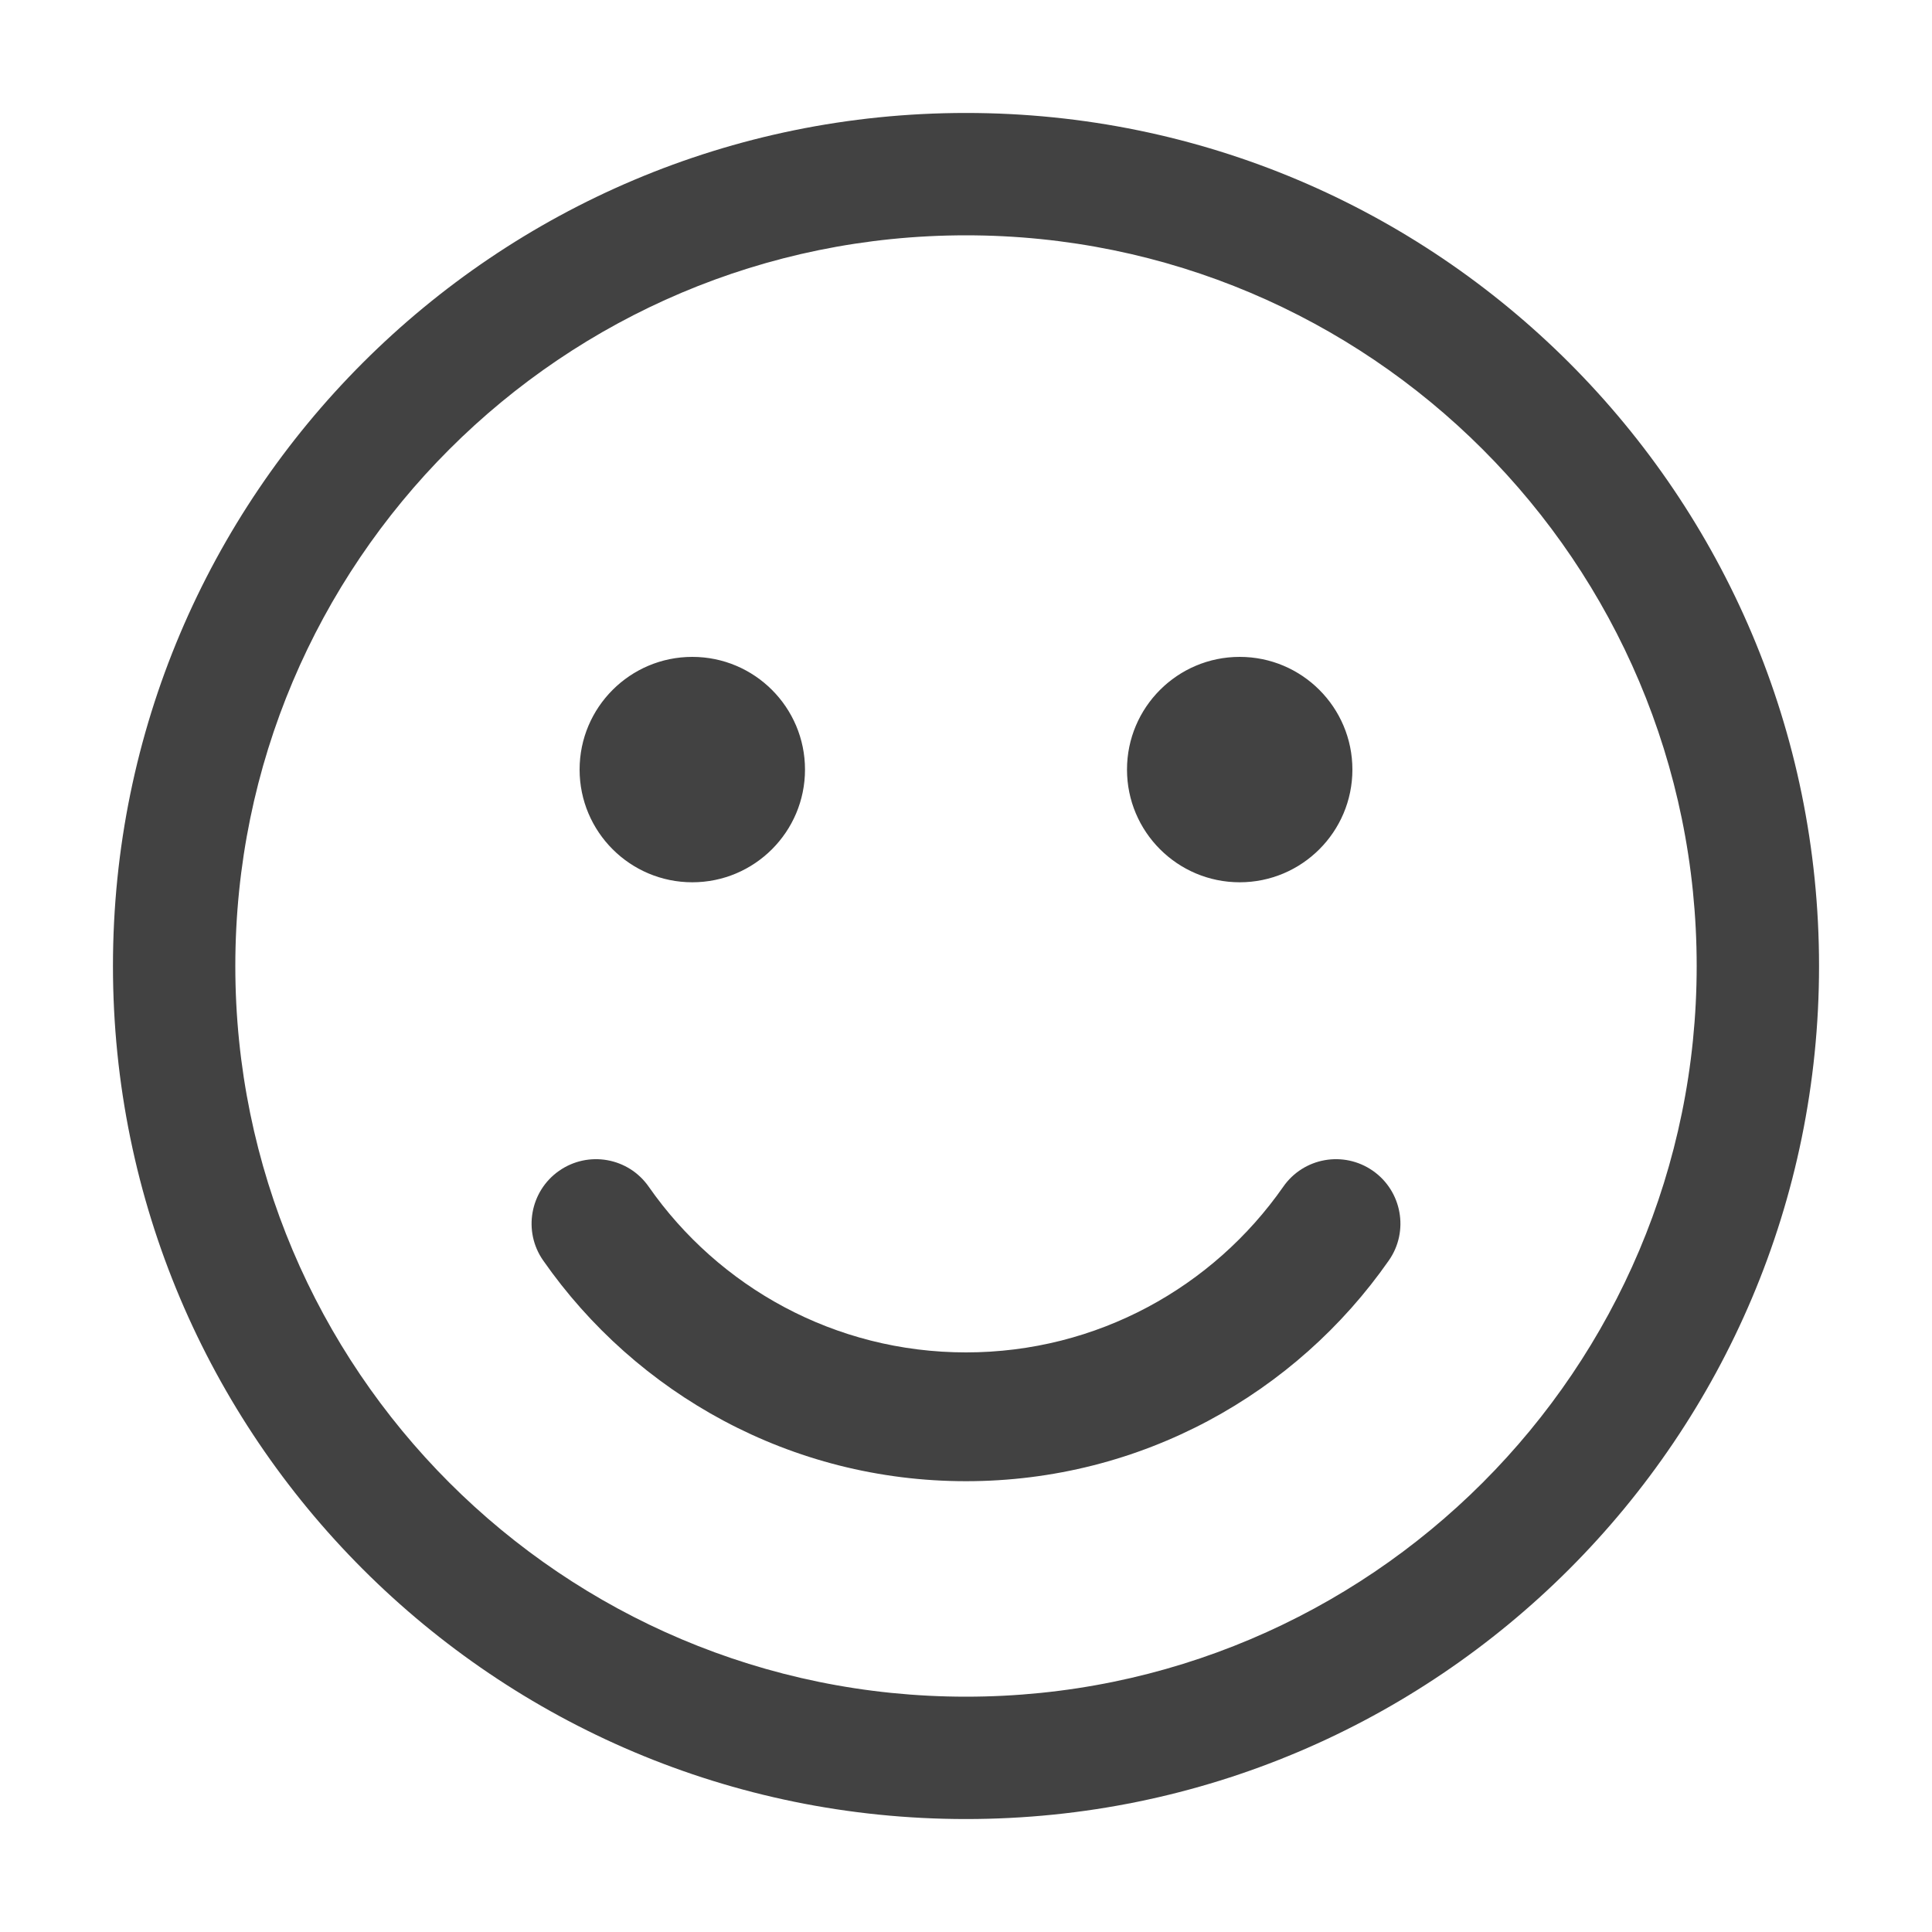 <svg width="15" height="15" viewBox="0 0 15 15" fill="none" xmlns="http://www.w3.org/2000/svg">
  <path
    fill-rule="evenodd"
    clip-rule="evenodd"
    d="M7.5 0.877C3.842 0.877 0.877 3.842 0.877 7.5C0.877 11.157 3.842 14.123 7.5 14.123C11.158 14.123 14.123 11.157 14.123 7.5C14.123 3.842 11.158 0.877 7.5 0.877ZM1.827 7.5C1.827 4.367 4.367 1.827 7.5 1.827C10.633 1.827 13.173 4.367 13.173 7.5C13.173 10.633 10.633 13.173 7.5 13.173C4.367 13.173 1.827 10.633 1.827 7.5ZM5.037 9.214C4.879 8.987 4.568 8.932 4.341 9.09C4.115 9.248 4.059 9.56 4.217 9.786C4.939 10.821 6.14 11.5 7.5 11.5C8.86 11.5 10.061 10.821 10.783 9.786C10.941 9.56 10.885 9.248 10.659 9.09C10.432 8.932 10.121 8.987 9.963 9.214C9.42 9.992 8.519 10.5 7.5 10.5C6.481 10.5 5.58 9.992 5.037 9.214ZM5.375 6.85C5.858 6.85 6.25 6.458 6.25 5.975C6.25 5.492 5.858 5.1 5.375 5.1C4.892 5.1 4.5 5.492 4.5 5.975C4.5 6.458 4.892 6.85 5.375 6.85ZM10.5 5.975C10.5 6.458 10.108 6.85 9.625 6.85C9.142 6.85 8.75 6.458 8.75 5.975C8.75 5.492 9.142 5.1 9.625 5.1C10.108 5.1 10.5 5.492 10.5 5.975Z"
    fill="#424242"
  />
</svg> 